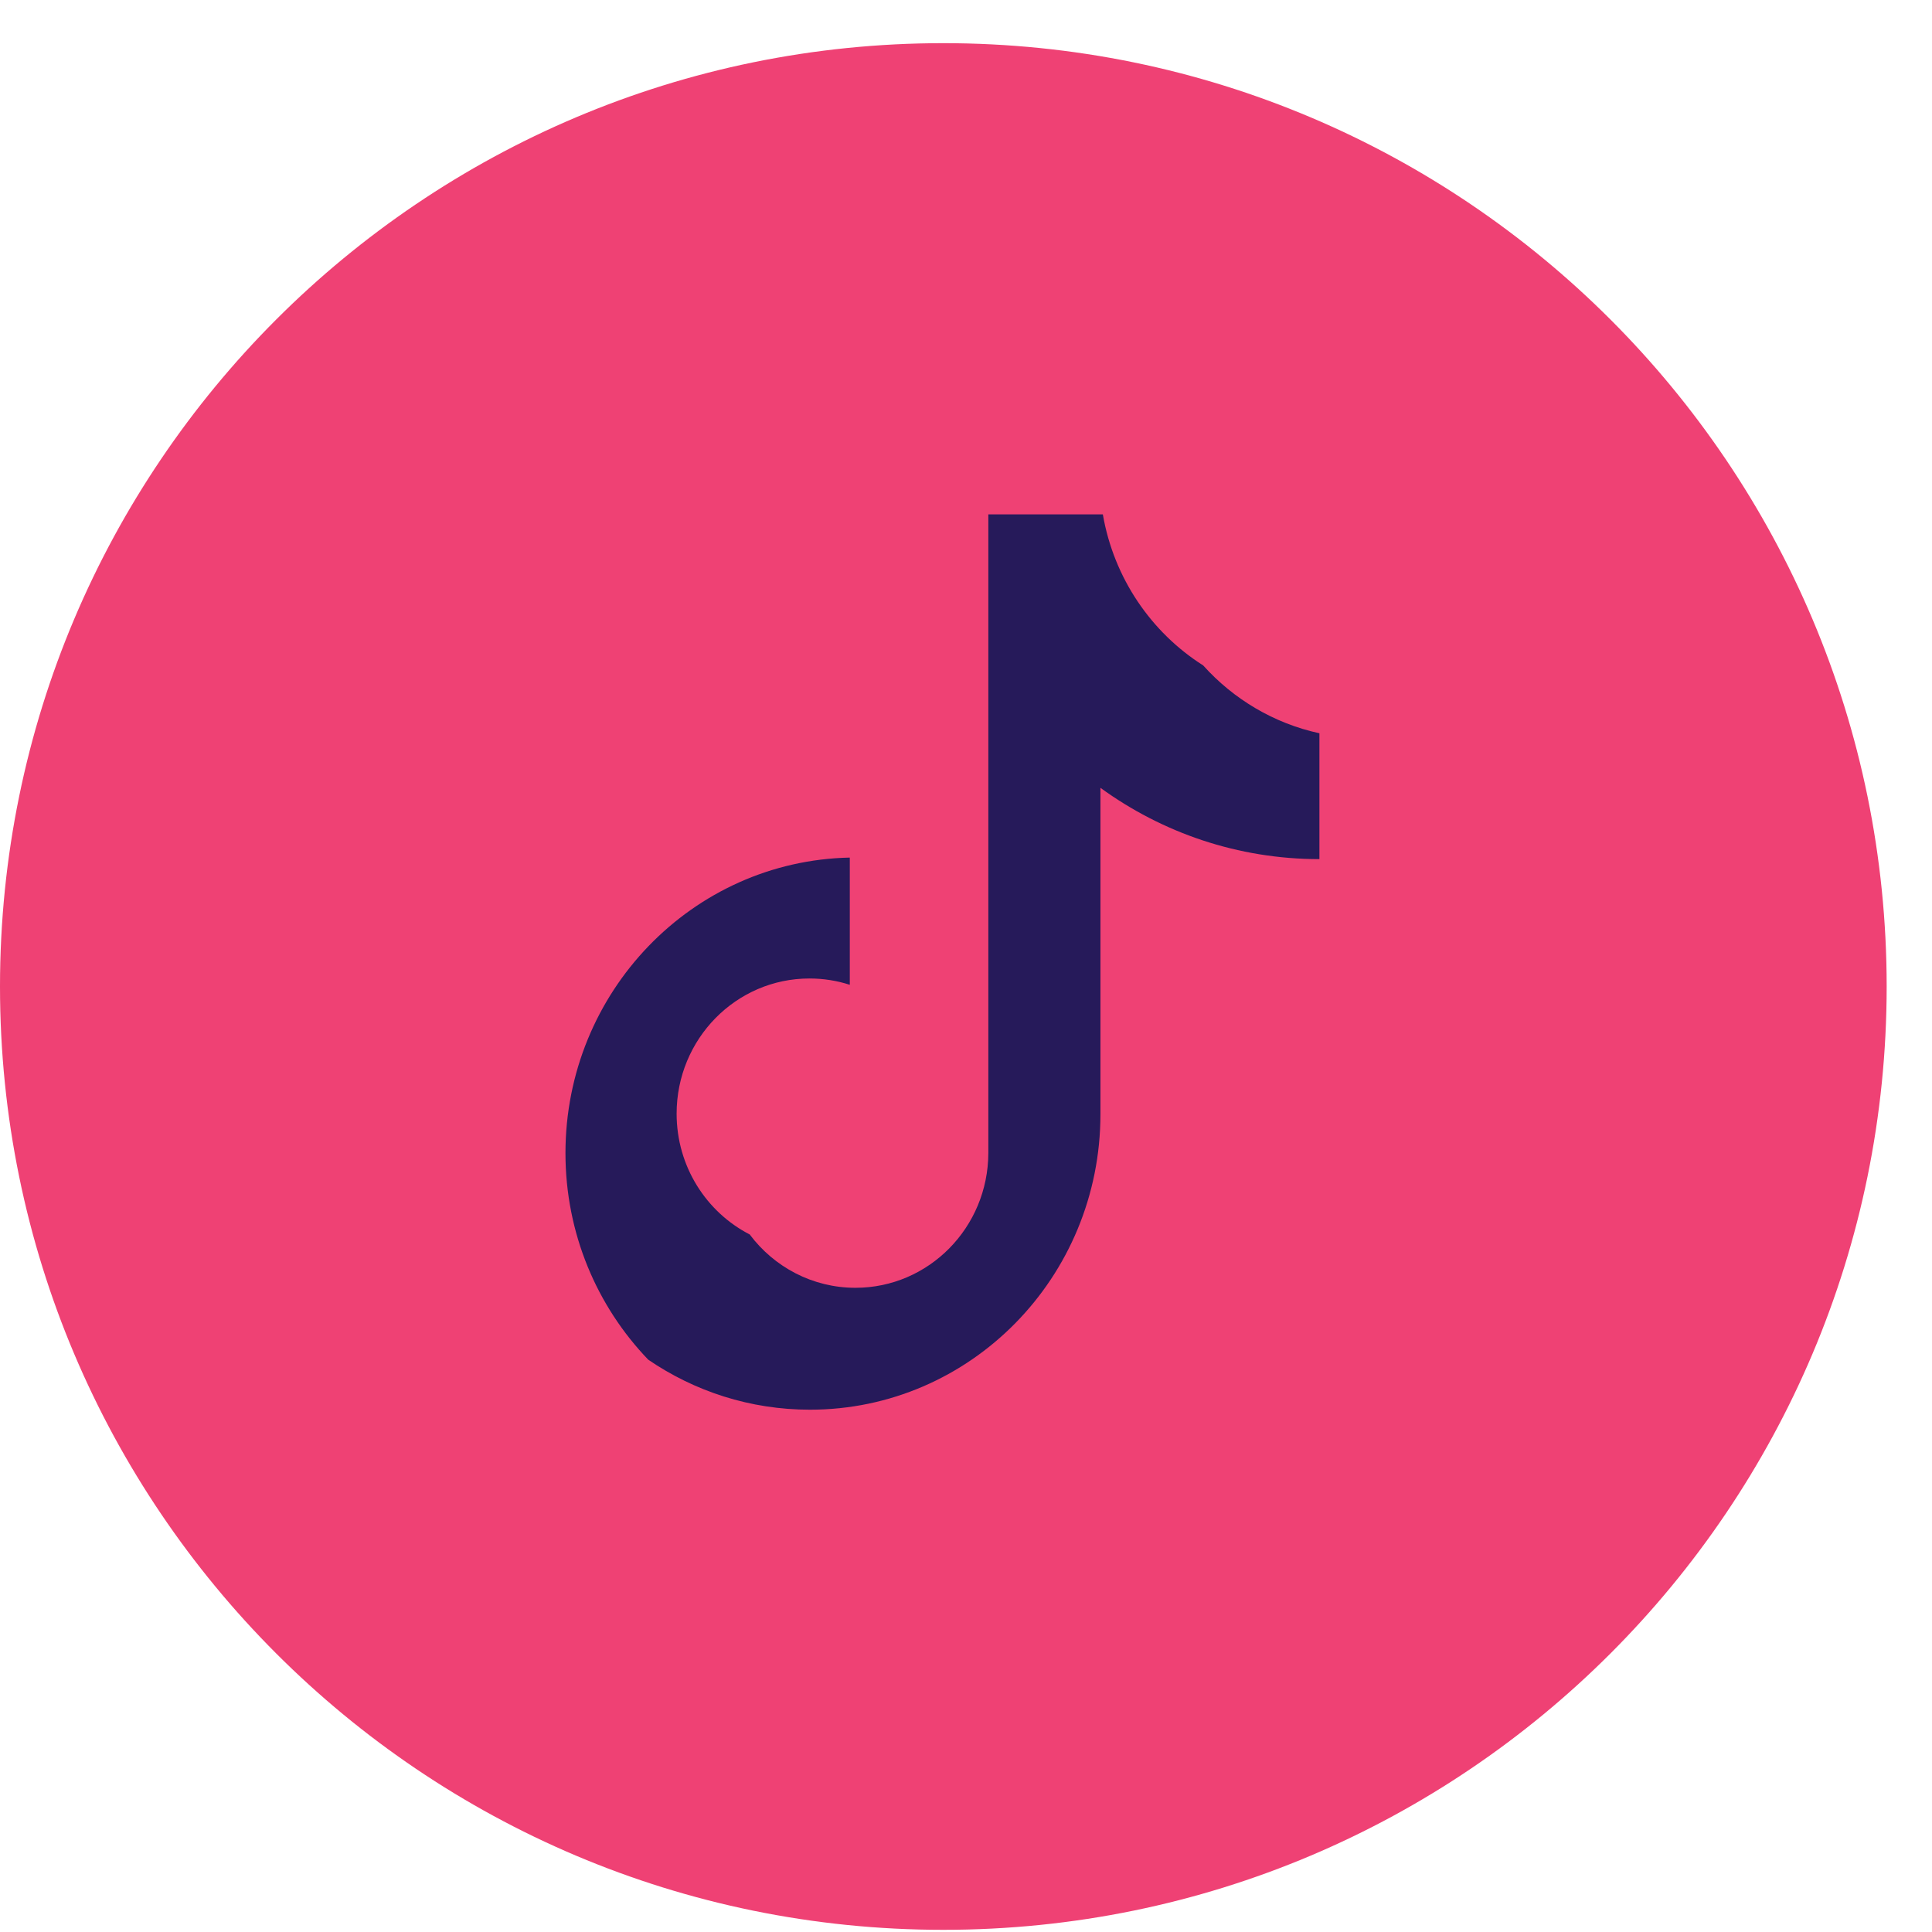 <svg width="41" height="41" viewBox="0 0 41 41" fill="none" xmlns="http://www.w3.org/2000/svg">
<path d="M20.019 0.916C8.962 0.916 0 9.878 0 20.935C0 31.992 8.962 40.954 20.019 40.954C31.076 40.954 40.038 31.992 40.038 20.935C40.038 9.878 31.076 0.916 20.019 0.916Z" fill="#EF4174"/>
<path fill-rule="evenodd" clip-rule="evenodd" d="M23.353 16.719C24.663 17.671 26.267 18.232 28 18.232V15.561C27.033 15.351 26.176 14.837 25.533 14.121C24.43 13.422 23.637 12.267 23.404 10.916H20.974V24.47C20.969 26.05 19.709 27.329 18.154 27.329C17.239 27.329 16.425 26.885 15.91 26.197C14.99 25.724 14.359 24.754 14.359 23.634C14.359 22.049 15.621 20.765 17.178 20.765C17.477 20.765 17.765 20.812 18.034 20.899V18.199C14.69 18.269 12 21.05 12 24.47C12 26.177 12.67 27.724 13.757 28.855C14.738 29.525 15.918 29.916 17.189 29.916C20.593 29.916 23.353 27.108 23.353 23.644V16.719Z" fill="#261A5A"/>
</svg>
